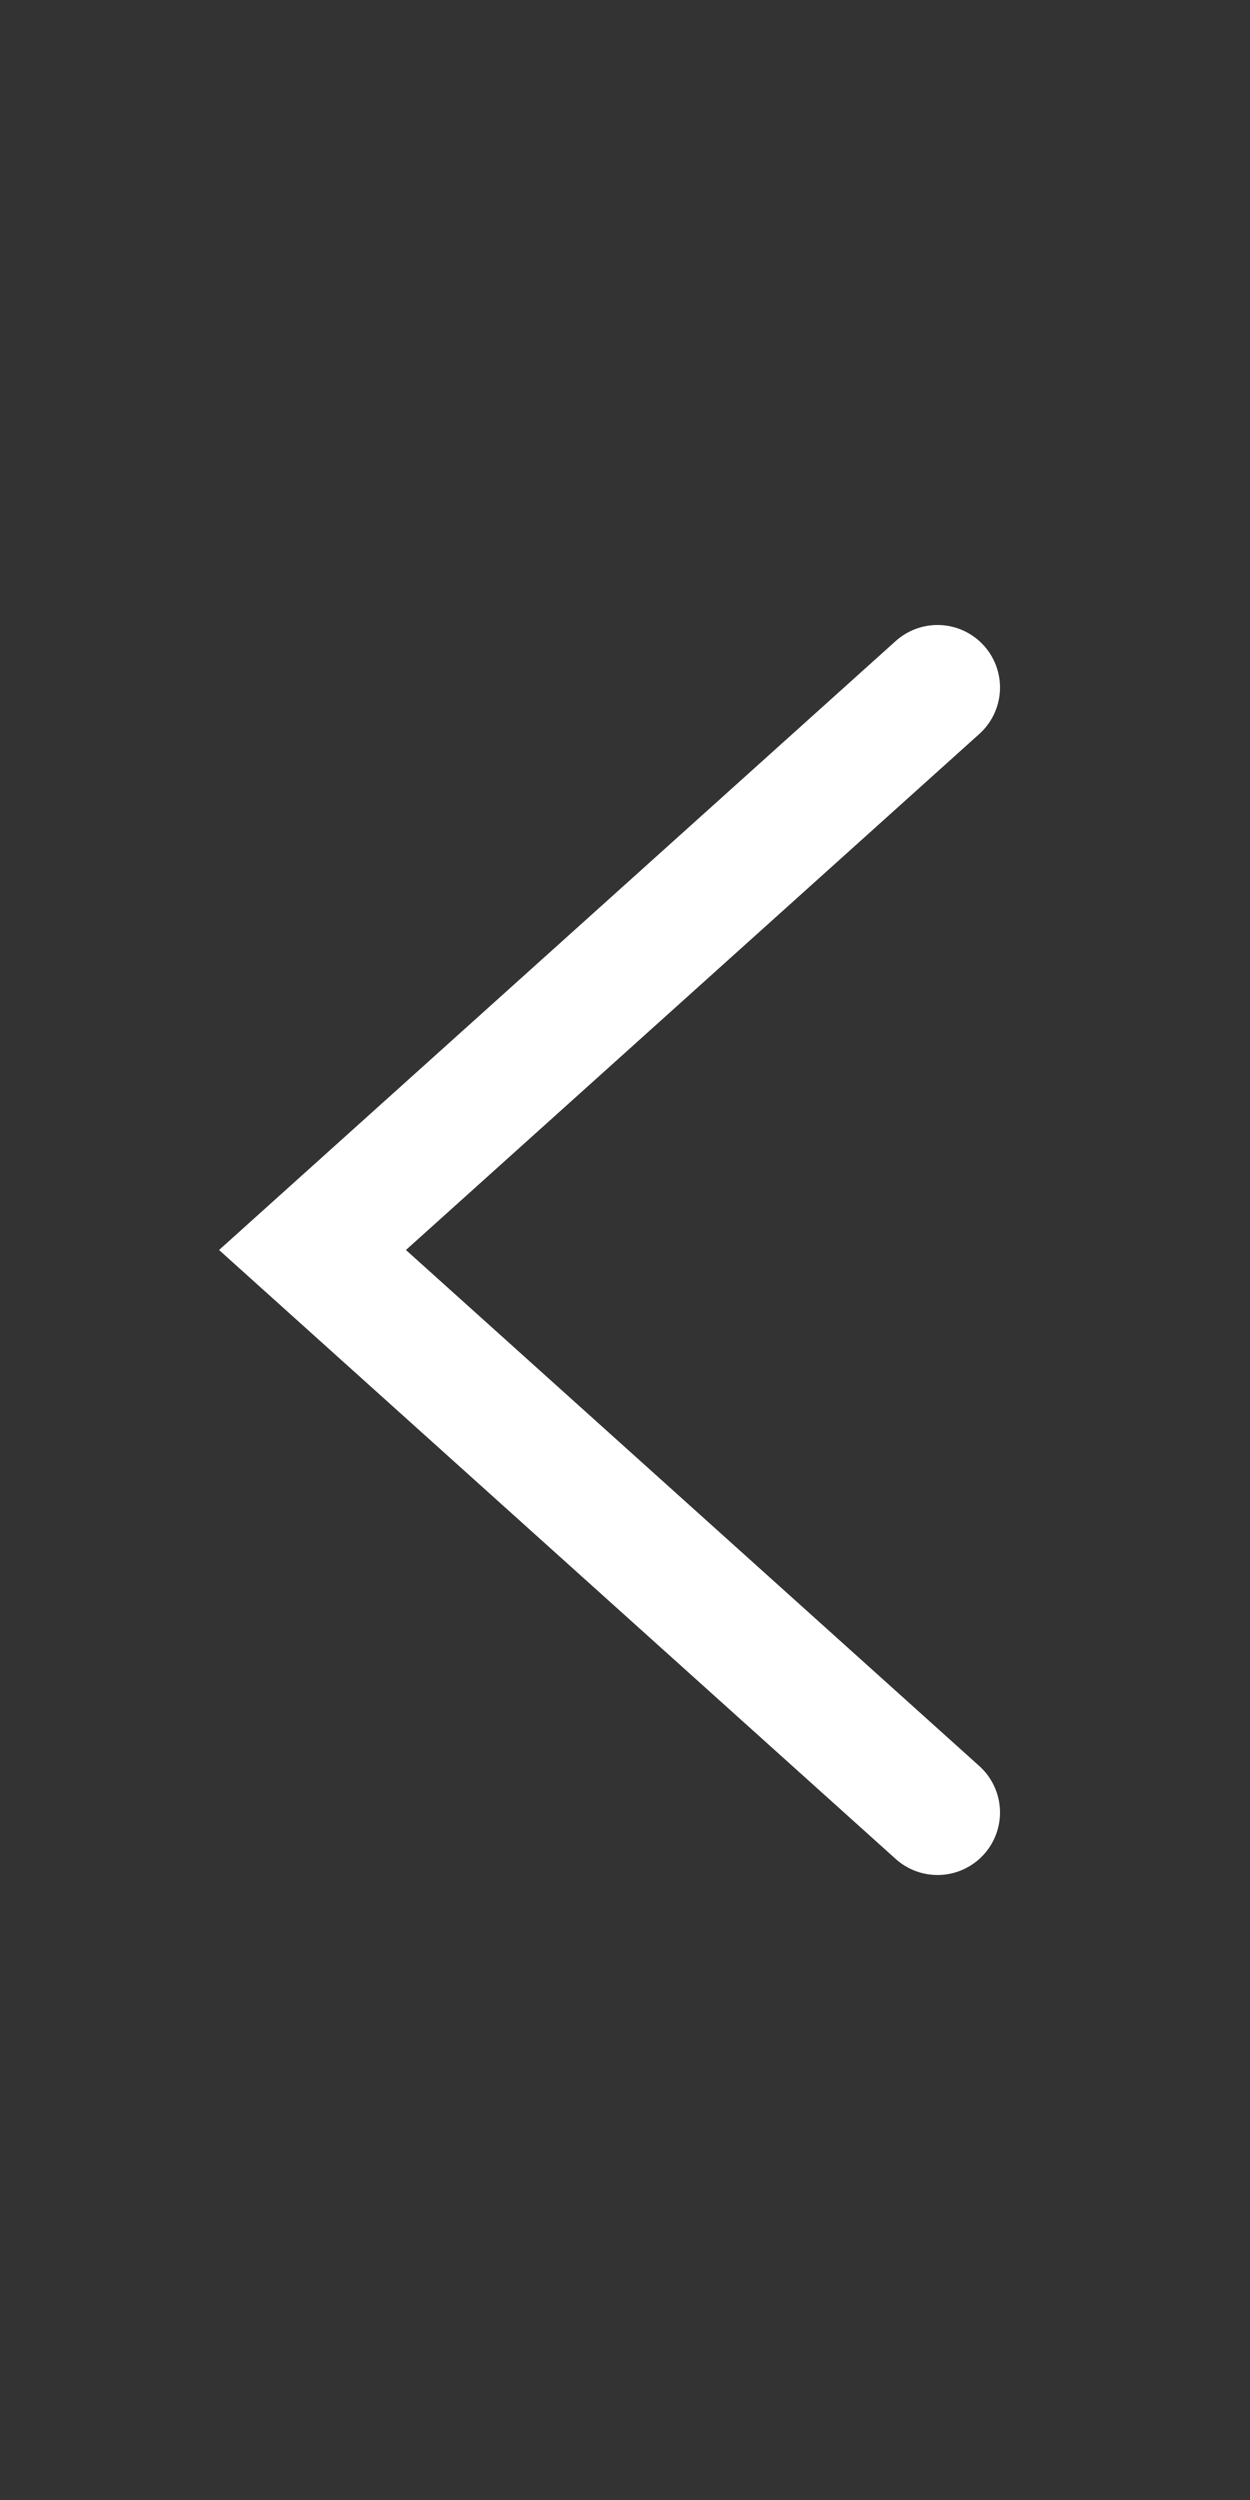 <svg width="20" height="40" viewBox="0 0 20 40" fill="none" xmlns="http://www.w3.org/2000/svg">
<rect x="0" y="0" width="20" height="40" fill="#333333" stroke="none"/>
<path d="M15 11L5 20L15 29" stroke="white" stroke-width="2" stroke-linecap="round"/>
</svg>
